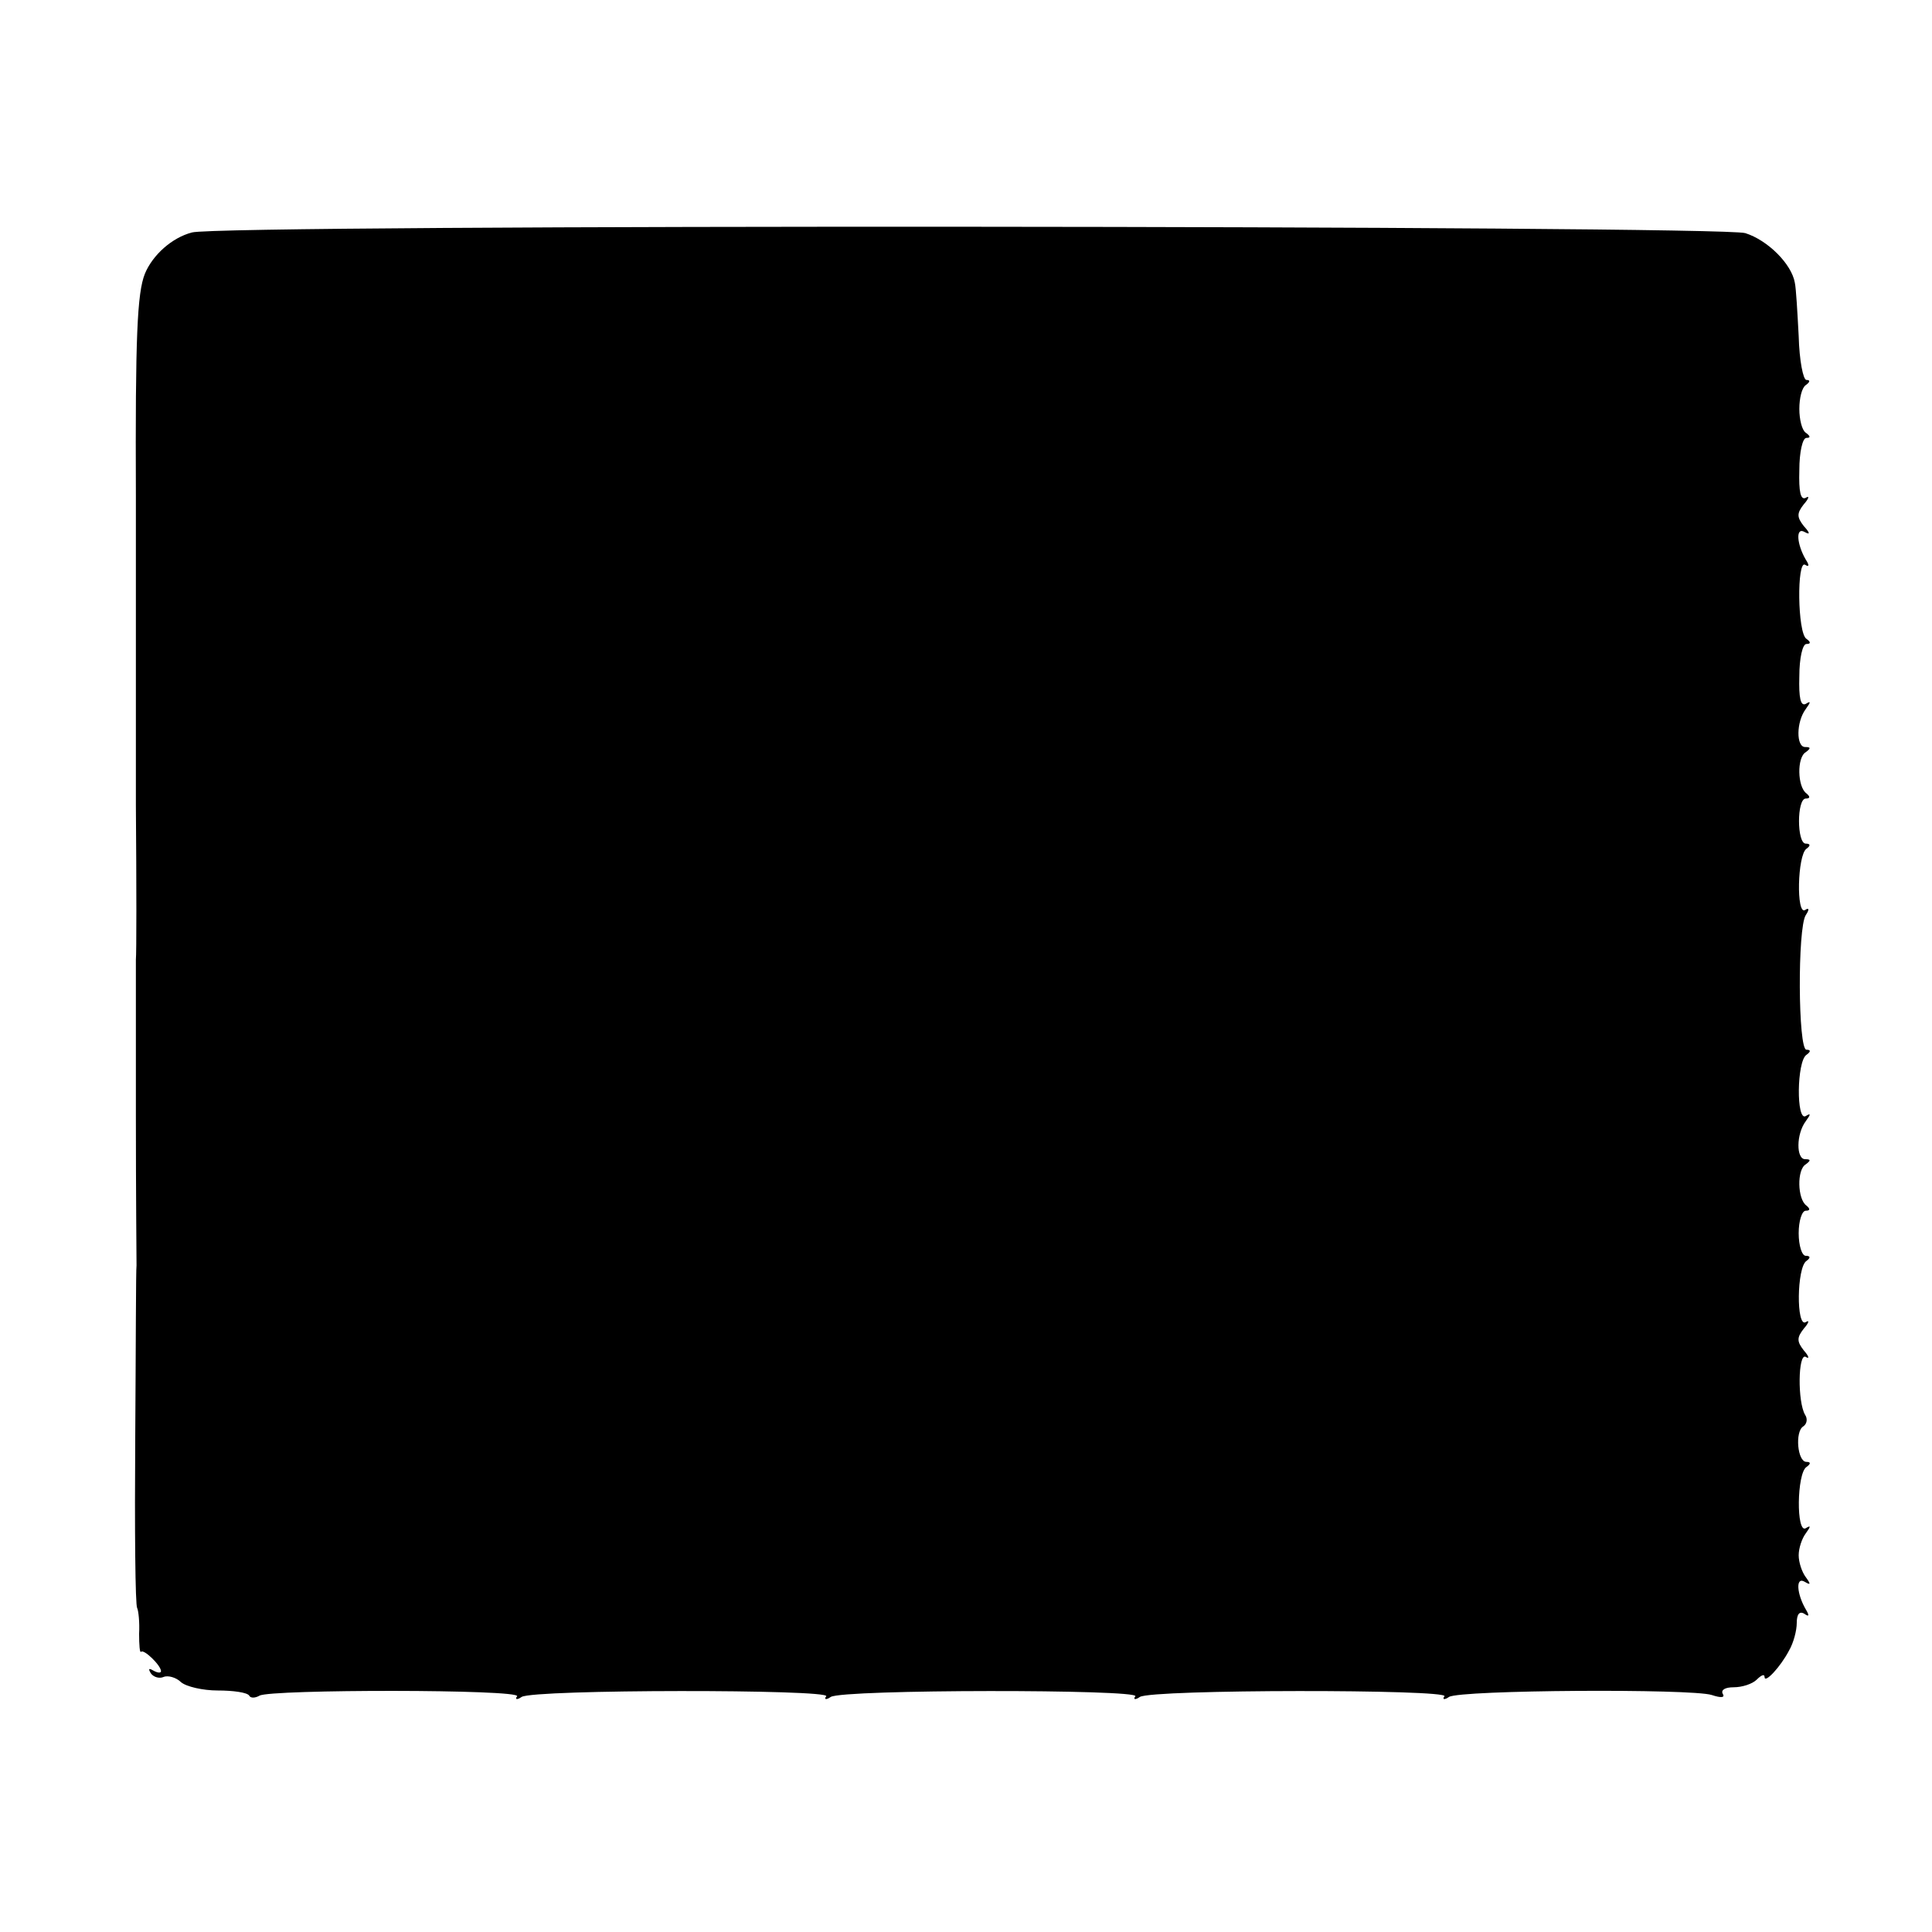 <?xml version="1.0" standalone="no"?>
<!DOCTYPE svg PUBLIC "-//W3C//DTD SVG 20010904//EN"
 "http://www.w3.org/TR/2001/REC-SVG-20010904/DTD/svg10.dtd">
<svg version="1.0" xmlns="http://www.w3.org/2000/svg"
 width="300pt" height="300pt" viewBox="0 0 300 300"
 preserveAspectRatio="xMidYMid meet">
<g transform="translate(0,300) scale(0.1,-0.1)"
fill="#000000" stroke="none">
<path d="M298 2639 c-31 -8 -61 -35 -73 -64 -12 -30 -15 -98 -14 -345 0 -124
0 -232 0 -240 0 -8 0 -116 0 -240 1 -124 1 -232 0 -240 0 -8 0 -116 0 -240 0
-124 1 -229 1 -235 -1 -5 -1 -126 -2 -267 -1 -142 0 -261 3 -265 2 -4 4 -22 3
-40 0 -17 1 -30 3 -28 4 5 31 -21 31 -30 0 -3 -5 -3 -12 1 -7 4 -8 3 -4 -4 4
-6 13 -9 20 -6 7 3 20 -1 27 -8 8 -7 34 -13 57 -13 24 0 46 -3 49 -8 2 -4 9
-4 16 0 17 10 406 10 400 -1 -4 -5 0 -6 7 -1 19 12 480 12 473 1 -4 -5 0 -6 7
-1 19 12 480 12 473 1 -4 -5 0 -6 7 -1 19 12 480 12 473 1 -4 -5 0 -6 7 -1 18
11 377 13 408 3 15 -5 21 -4 17 2 -3 6 4 10 17 10 13 0 29 5 36 12 7 7 12 9
12 4 0 -11 25 16 38 41 7 12 12 31 12 43 0 13 4 19 12 14 7 -5 8 -3 2 7 -14
24 -16 51 -2 43 10 -6 10 -4 2 7 -6 8 -11 23 -11 34 0 11 5 26 11 34 8 11 8
13 0 8 -15 -9 -14 85 1 95 7 5 7 8 0 8 -14 0 -18 47 -5 55 6 4 7 12 3 18 -12
20 -11 97 1 90 6 -4 5 1 -3 10 -11 14 -11 20 0 34 8 9 9 14 3 10 -15 -9 -14
85 1 95 7 5 6 8 -1 8 -6 0 -11 16 -11 35 0 19 5 35 11 35 7 0 7 3 1 8 -14 10
-15 56 -1 64 8 6 8 8 -1 8 -14 0 -14 39 1 59 8 11 8 13 0 8 -15 -9 -14 85 1
95 7 5 7 8 0 8 -13 0 -14 189 -1 209 6 9 5 12 -1 8 -14 -9 -12 85 2 95 7 5 6
8 -1 8 -14 0 -14 70 0 70 7 0 7 3 1 8 -14 10 -15 56 -1 64 8 6 8 8 -1 8 -14 0
-14 39 1 59 8 11 8 13 0 8 -8 -4 -11 9 -10 43 0 28 5 50 11 50 7 0 7 3 0 8
-14 9 -15 123 -2 115 6 -4 7 -1 1 8 -14 24 -16 51 -2 43 9 -5 9 -2 -1 9 -11
14 -11 20 0 34 8 9 9 14 3 10 -8 -4 -11 9 -10 43 0 28 5 50 11 50 7 0 6 3 -1
8 -6 4 -10 21 -10 37 0 17 4 33 10 37 7 5 7 8 1 8 -5 0 -11 30 -12 68 -2 37
-4 74 -6 83 -5 29 -42 66 -77 77 -40 12 -2367 14 -2412 1z"/>
</g>
</svg>
